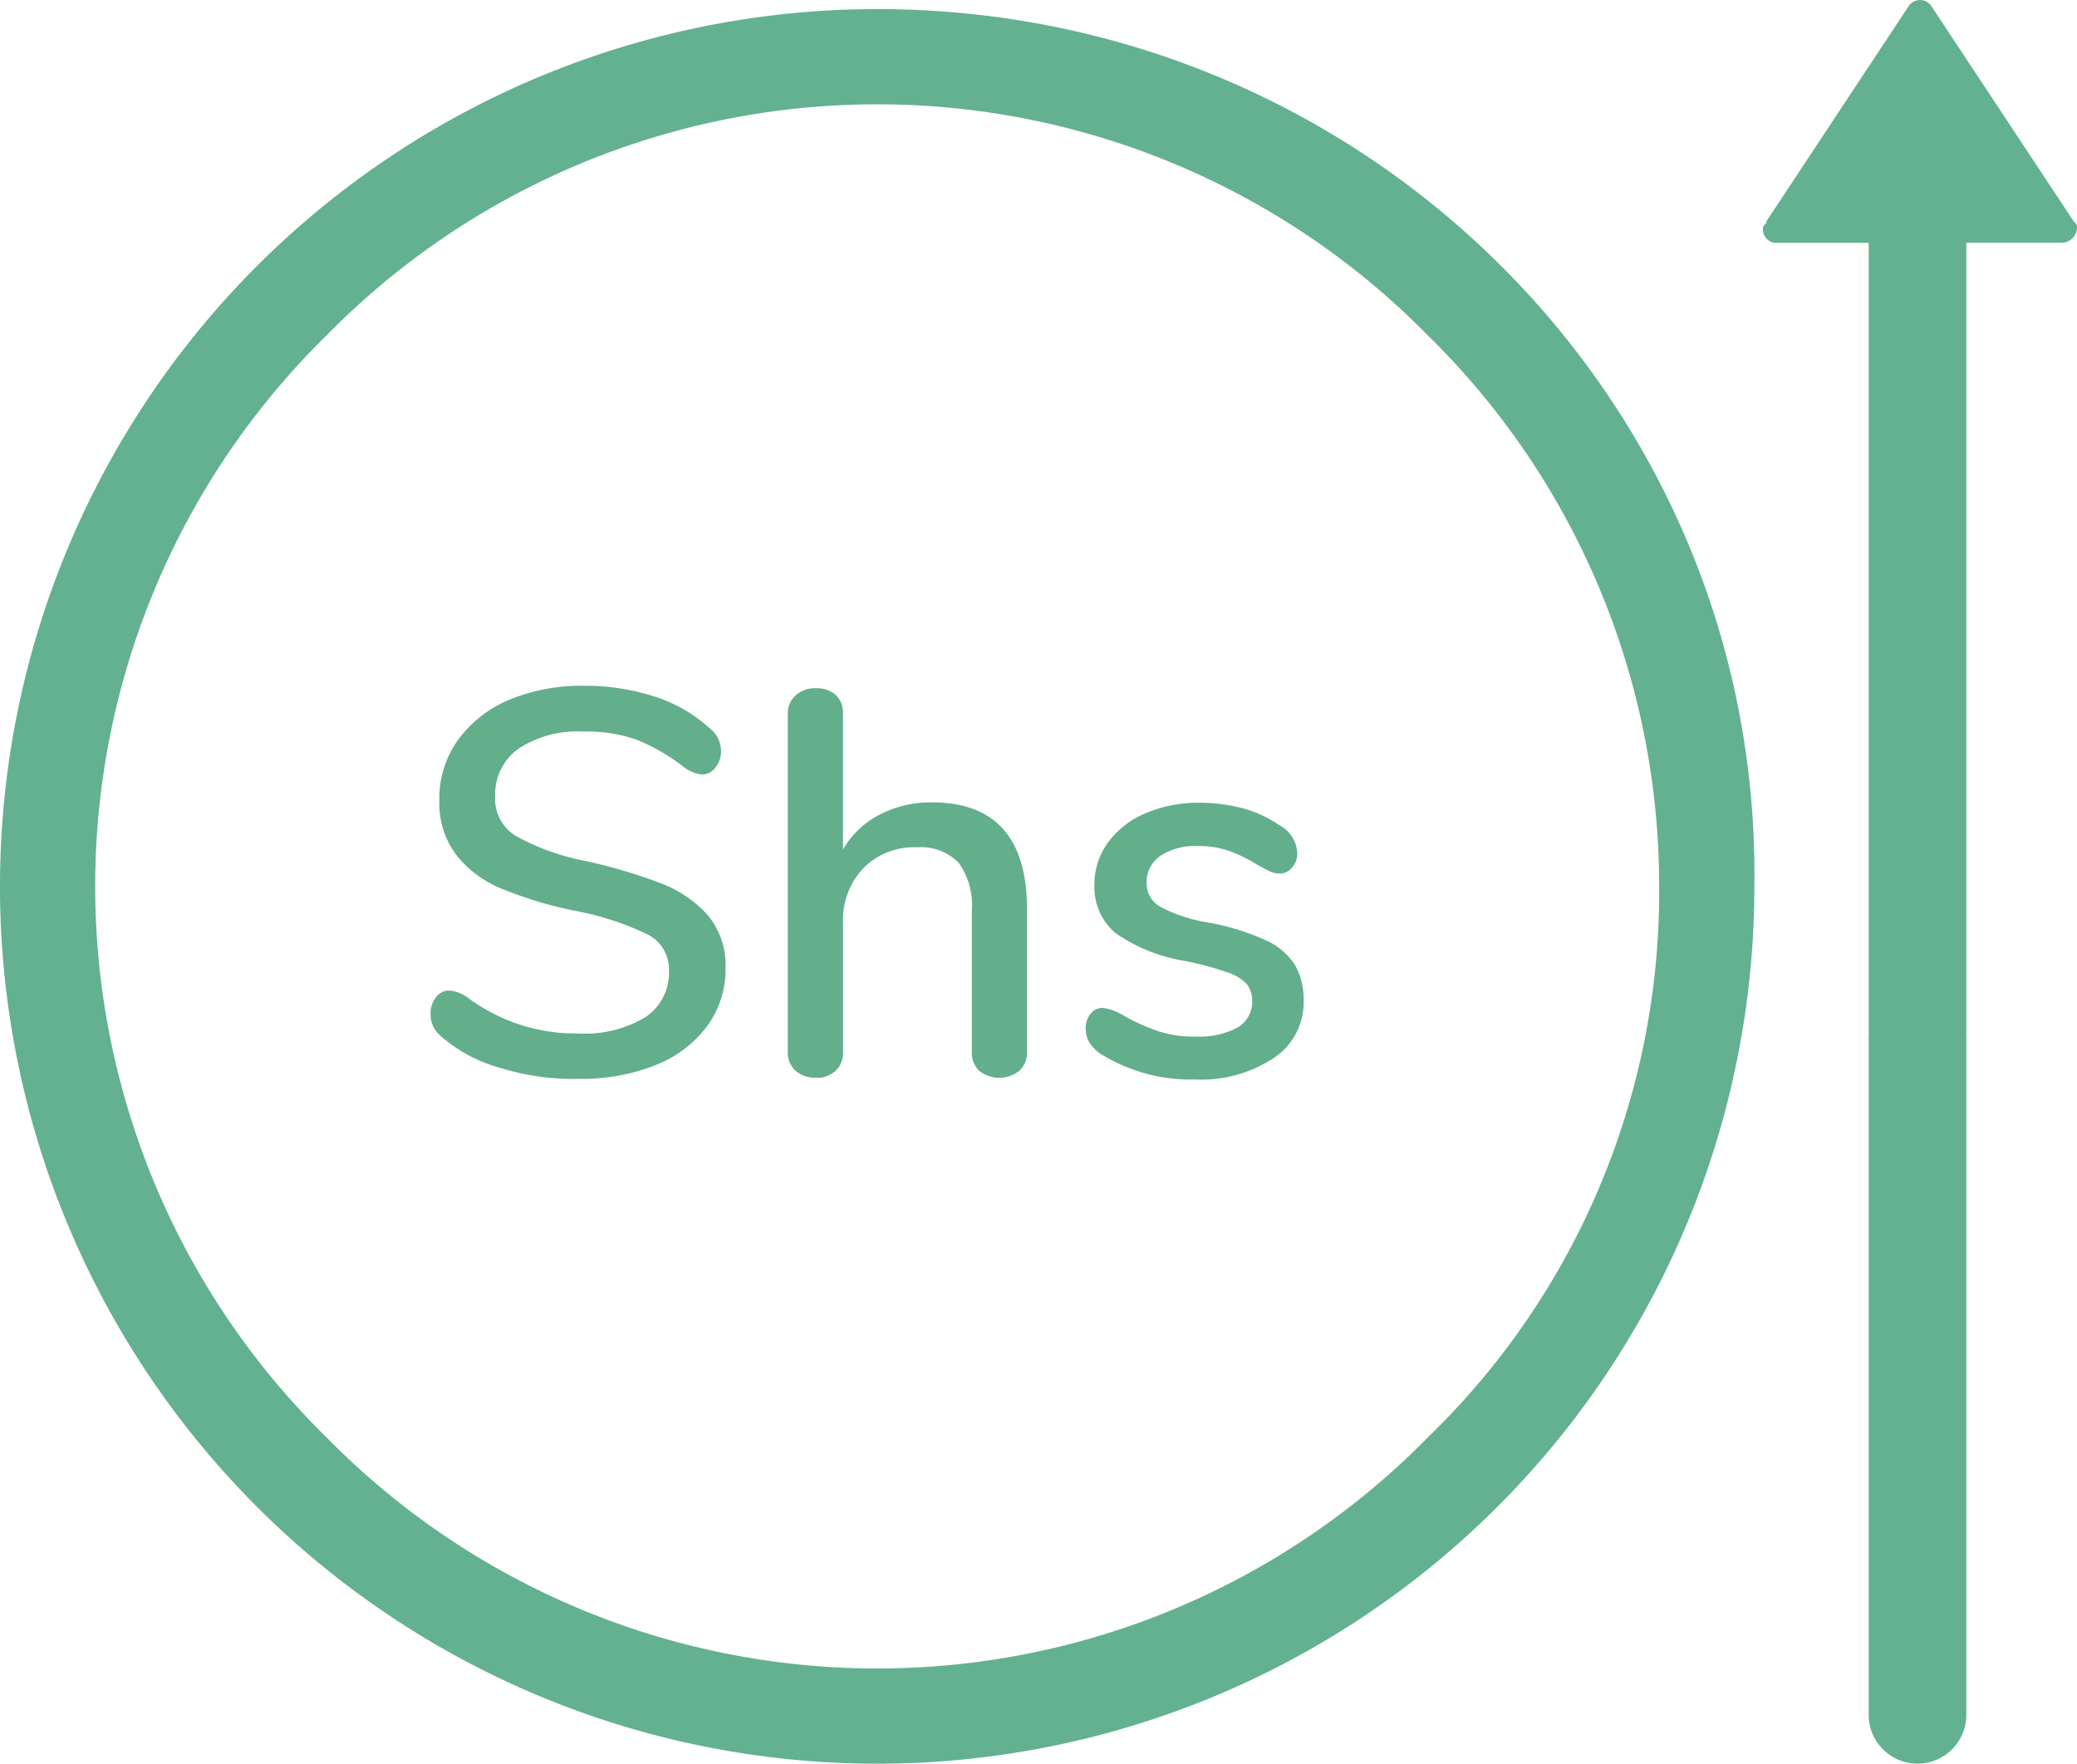 <svg xmlns="http://www.w3.org/2000/svg" viewBox="0 0 107.206 91.023">
  <defs>
    <style>
      .cls-1 {
        fill: #63ae8b;
      }

      .cls-2 {
        fill: #63b190;
      }
    </style>
  </defs>
  <g id="Group_1724" data-name="Group 1724" transform="translate(-412 -284.53)">
    <g id="Group_1723" data-name="Group 1723" transform="translate(-3)">
      <g id="Group_1622" data-name="Group 1622" transform="translate(437.224 319.923)">
        <g id="Group_1621" data-name="Group 1621" transform="translate(0 0)">
          <path id="Path_1511" data-name="Path 1511" class="cls-1" d="M129.821,205.327a7.8,7.8,0,0,1-3.081-1.639,1.442,1.442,0,0,1-.54-1.153,1.287,1.287,0,0,1,.288-.865.82.82,0,0,1,.667-.342,1.862,1.862,0,0,1,.955.36,9.321,9.321,0,0,0,5.729,1.856,6.054,6.054,0,0,0,3.459-.847,2.752,2.752,0,0,0,1.207-2.414,2.006,2.006,0,0,0-1.117-1.856,14.8,14.8,0,0,0-3.6-1.189,20.8,20.8,0,0,1-3.891-1.153,5.732,5.732,0,0,1-2.378-1.765,4.449,4.449,0,0,1-.865-2.828,5.178,5.178,0,0,1,.937-3.063,6.274,6.274,0,0,1,2.63-2.09,9.68,9.68,0,0,1,3.855-.739,11.587,11.587,0,0,1,3.693.559,7.639,7.639,0,0,1,2.864,1.657,1.456,1.456,0,0,1,.558,1.153,1.271,1.271,0,0,1-.288.847.823.823,0,0,1-.685.36,1.817,1.817,0,0,1-.919-.36,10.319,10.319,0,0,0-2.432-1.423,7.766,7.766,0,0,0-2.756-.432,5.588,5.588,0,0,0-3.369.883,2.89,2.89,0,0,0-1.207,2.468,2.233,2.233,0,0,0,1.063,2.036,12.011,12.011,0,0,0,3.441,1.261,27.383,27.383,0,0,1,4.017,1.171,6.21,6.21,0,0,1,2.45,1.657,4.011,4.011,0,0,1,.919,2.72,4.923,4.923,0,0,1-.937,2.99,6.059,6.059,0,0,1-2.648,2.018,10.247,10.247,0,0,1-3.927.721A12.69,12.69,0,0,1,129.821,205.327Z" transform="translate(-126.2 -185.6)"/>
          <path id="Path_1512" data-name="Path 1512" class="cls-1" d="M240.94,197.74v7.332a1.273,1.273,0,0,1-.4.973,1.669,1.669,0,0,1-2.072,0,1.289,1.289,0,0,1-.378-.973v-7.3a3.705,3.705,0,0,0-.685-2.468,2.737,2.737,0,0,0-2.162-.793,3.65,3.65,0,0,0-2.756,1.081,3.894,3.894,0,0,0-1.045,2.864v6.612a1.262,1.262,0,0,1-.378.973,1.378,1.378,0,0,1-1.027.36,1.532,1.532,0,0,1-1.045-.36,1.238,1.238,0,0,1-.4-.973V187.633a1.225,1.225,0,0,1,.414-.973,1.5,1.5,0,0,1,1.063-.36,1.467,1.467,0,0,1,.991.342,1.235,1.235,0,0,1,.378.937v7.044a4.664,4.664,0,0,1,1.892-1.8,5.75,5.75,0,0,1,2.7-.631C239.3,192.191,240.94,194.029,240.94,197.74Z" transform="translate(-210.152 -186.174)"/>
          <path id="Path_1513" data-name="Path 1513" class="cls-1" d="M314.837,232.161a1.978,1.978,0,0,1-.721-.649,1.374,1.374,0,0,1-.216-.757,1.16,1.16,0,0,1,.252-.757.755.755,0,0,1,.649-.306,2.9,2.9,0,0,1,1.153.45,10.922,10.922,0,0,0,1.657.739,5.866,5.866,0,0,0,2,.288,4.133,4.133,0,0,0,2.126-.468,1.524,1.524,0,0,0,.757-1.351,1.382,1.382,0,0,0-.288-.9,2.413,2.413,0,0,0-1.045-.613,15.8,15.8,0,0,0-2.162-.576,8.6,8.6,0,0,1-3.567-1.441,3.094,3.094,0,0,1-1.081-2.486,3.621,3.621,0,0,1,.7-2.18A4.593,4.593,0,0,1,317,219.64a6.982,6.982,0,0,1,2.81-.54,8.97,8.97,0,0,1,2.2.288,6.17,6.17,0,0,1,1.874.865,1.723,1.723,0,0,1,.937,1.441,1.113,1.113,0,0,1-.27.757.848.848,0,0,1-.63.306,1.21,1.21,0,0,1-.5-.108c-.162-.072-.4-.2-.685-.36a7.971,7.971,0,0,0-1.423-.7,4.75,4.75,0,0,0-1.639-.252,3.236,3.236,0,0,0-1.91.5,1.631,1.631,0,0,0-.721,1.387,1.393,1.393,0,0,0,.667,1.225,7.906,7.906,0,0,0,2.486.829,12.625,12.625,0,0,1,2.954.9,3.53,3.53,0,0,1,1.531,1.261,3.59,3.59,0,0,1,.468,1.892,3.433,3.433,0,0,1-1.531,2.936,6.8,6.8,0,0,1-4.089,1.117A8.8,8.8,0,0,1,314.837,232.161Z" transform="translate(-280.085 -213.065)"/>
        </g>
      </g>
      <path id="Path_1617" data-name="Path 1617" class="cls-2" d="M45.277,0A45.277,45.277,0,1,0,90.553,45.277C90.9,20.357,70.547,0,45.277,0ZM73.706,73.706a39.831,39.831,0,0,1-56.859,0,39.831,39.831,0,0,1,0-56.859,39.831,39.831,0,0,1,56.859,0A39.766,39.766,0,0,1,85.639,45.277,39.164,39.164,0,0,1,73.706,73.706Z" transform="translate(415 285)"/>
    </g>
    <path id="Union_21" data-name="Union 21" class="cls-2" d="M10.453,96.5V61.538q0-.112.01-.224-.01-.132-.01-.265V20.532h-4.7A.69.69,0,0,1,5,19.778c0-.189.188-.189.188-.377L12.538,8.283a.706.706,0,0,1,1.13,0L21.019,19.4c.188.188.188.188.188.377a.81.81,0,0,1-.753.753H15.493V61.049q0,.12-.008.24.008.122.008.249V96.5a2.52,2.52,0,0,1-5.04,0Z" transform="translate(498 276.531)"/>
  </g>
</svg>
